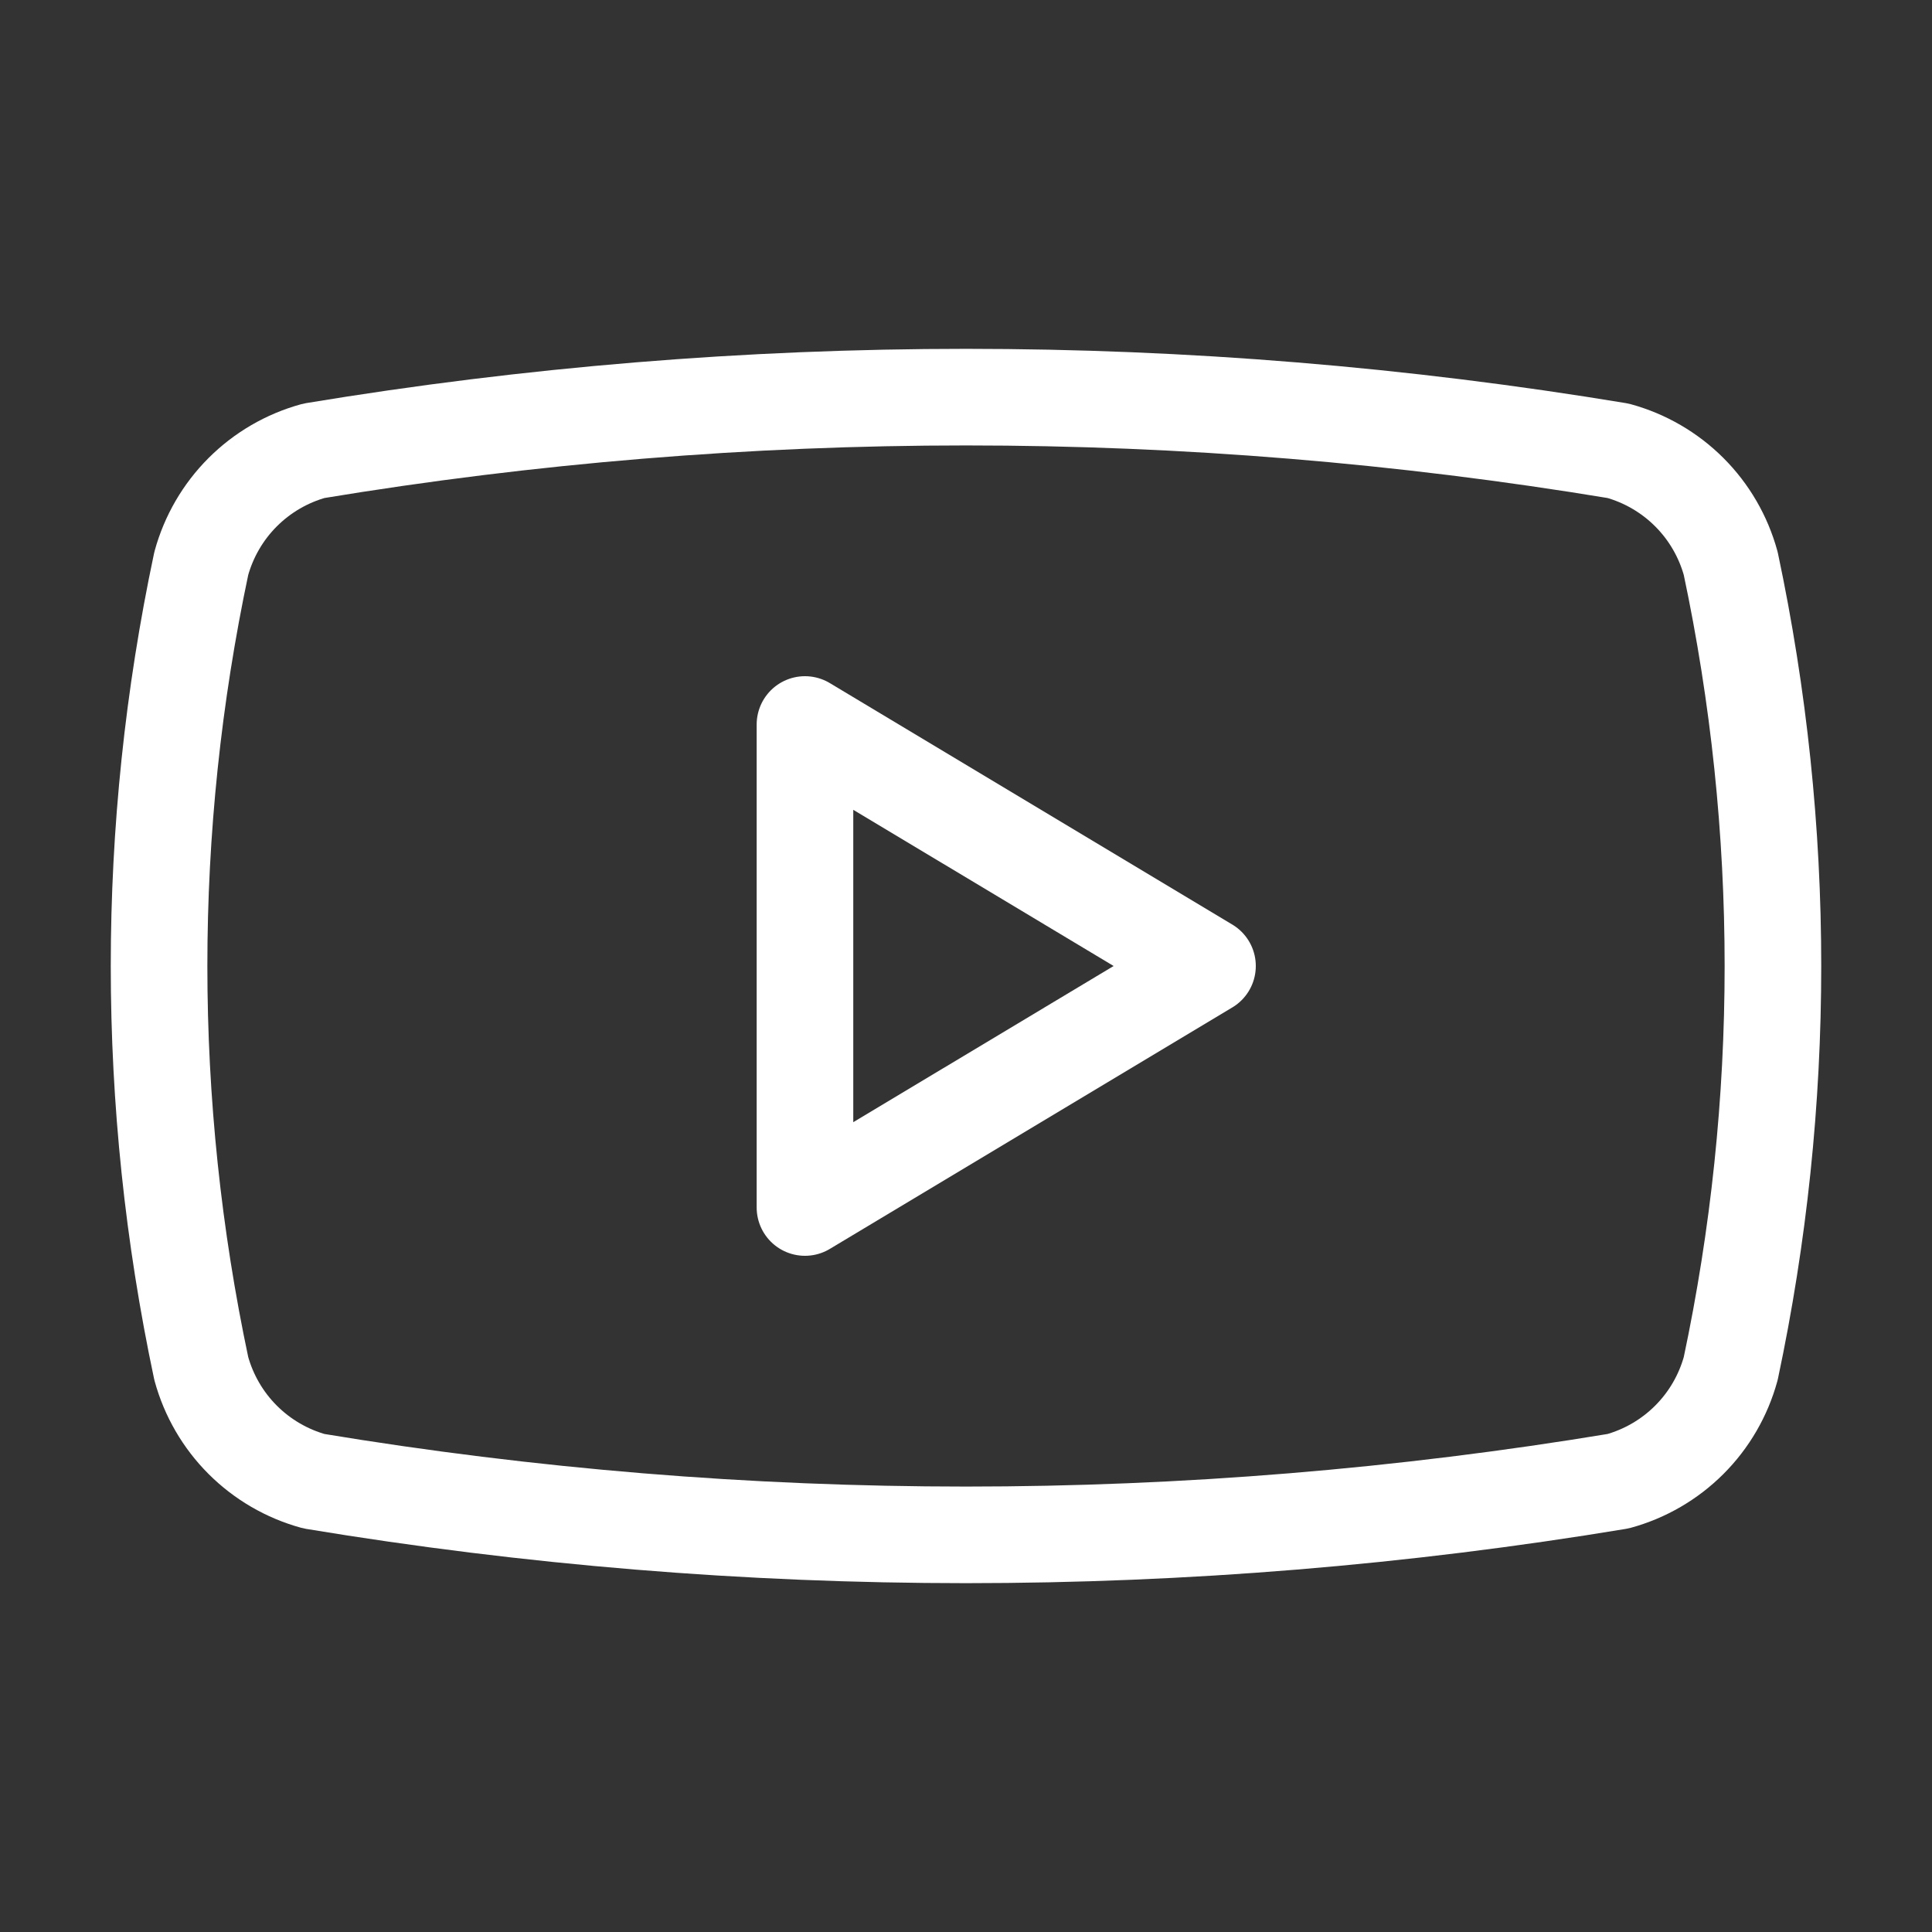 <svg width="40" height="40" viewBox="0 0 40 40" fill="none" xmlns="http://www.w3.org/2000/svg">
<rect x="0" y="0" width="40" height="40" fill="#333333" stroke="none"/>
<path d="M4.167 28.333C3.002 22.839 3.002 17.161 4.167 11.667C4.32 11.109 4.615 10.6 5.024 10.191C5.433 9.782 5.942 9.486 6.5 9.333C15.439 7.852 24.561 7.852 33.5 9.333C34.058 9.486 34.567 9.782 34.976 10.191C35.385 10.6 35.68 11.109 35.833 11.667C36.998 17.161 36.998 22.839 35.833 28.333C35.68 28.891 35.385 29.4 34.976 29.809C34.567 30.218 34.058 30.514 33.5 30.667C24.561 32.148 15.439 32.148 6.5 30.667C5.942 30.514 5.433 30.218 5.024 29.809C4.615 29.4 4.32 28.891 4.167 28.333Z" stroke="white" stroke-width="2" stroke-linecap="round" stroke-linejoin="round"/>
<path d="M16.666 25L25 20L16.666 15V25Z" stroke="white" stroke-width="2" stroke-linecap="round" stroke-linejoin="round"/>
</svg>
